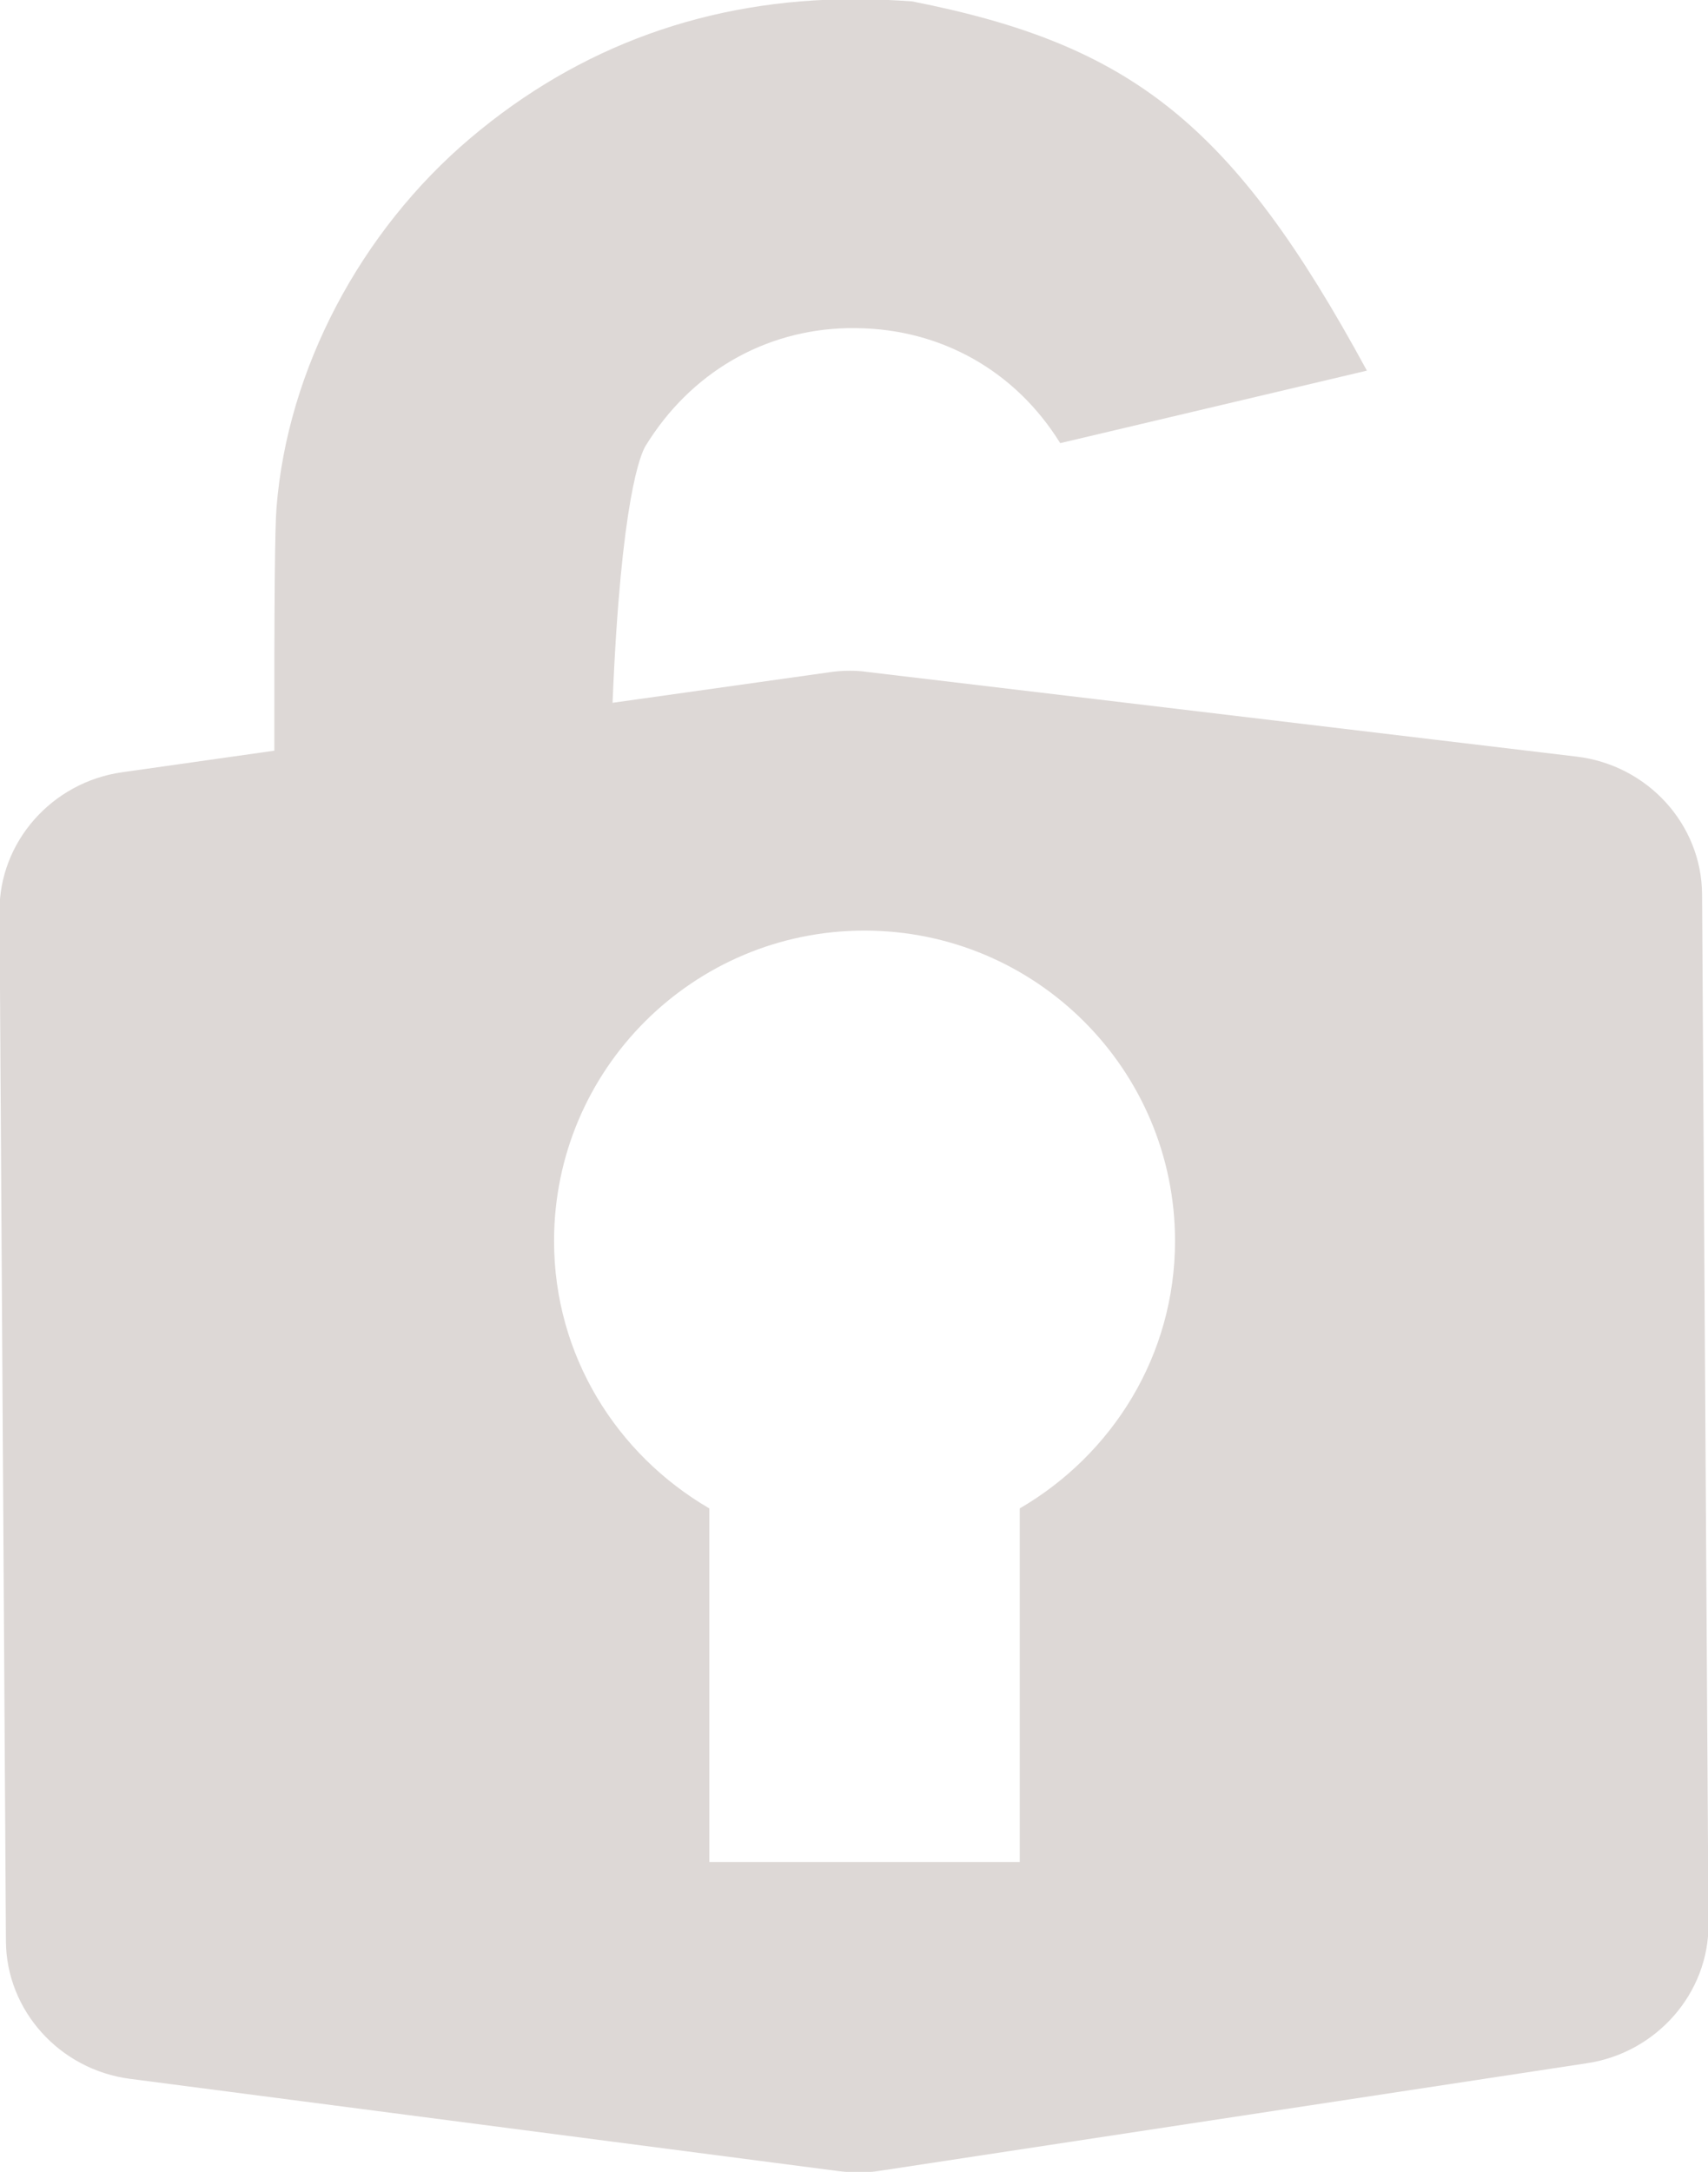 <?xml version="1.0" encoding="UTF-8" standalone="no"?>
<!-- Created with Inkscape (http://www.inkscape.org/) -->

<svg
   width="3.576mm"
   height="4.547mm"
   viewBox="0 0 3.576 4.547"
   version="1.1"
   id="svg46409"
   inkscape:export-filename="lock.png"
   inkscape:export-xdpi="96"
   inkscape:export-ydpi="96"
   sodipodi:docname="lock.svg"
   xmlns:inkscape="http://www.inkscape.org/namespaces/inkscape"
   xmlns:sodipodi="http://sodipodi.sourceforge.net/DTD/sodipodi-0.dtd"
   xmlns="http://www.w3.org/2000/svg"
   xmlns:svg="http://www.w3.org/2000/svg">
  <sodipodi:namedview
     id="namedview46411"
     pagecolor="#505050"
     bordercolor="#eeeeee"
     borderopacity="1"
     inkscape:showpageshadow="0"
     inkscape:pageopacity="0"
     inkscape:pagecheckerboard="0"
     inkscape:deskcolor="#505050"
     inkscape:document-units="mm"
     showgrid="false"
     inkscape:zoom="59.76028"
     inkscape:cx="4.9029221"
     inkscape:cy="8.5842971"
     inkscape:window-width="2560"
     inkscape:window-height="1377"
     inkscape:window-x="-8"
     inkscape:window-y="-8"
     inkscape:window-maximized="1"
     inkscape:current-layer="layer1" />
  <defs
     id="defs46406" />
  <g
     inkscape:label="Ebene 1"
     inkscape:groupmode="layer"
     id="layer1"
     transform="translate(-71.088,-68.94)">
    <g
       transform="matrix(0.353,0,0,-0.353,73.223,72.098)"
       id="g4504">
      <path
         d="M 0,0 V -2.097 H -1.841 V 0 c -0.548,0.319 -0.921,0.906 -0.921,1.586 0,1.017 0.825,1.841 1.841,1.841 1.017,0 1.842,-0.824 1.842,-1.841 C 0.921,0.906 0.548,0.319 0,0 M -2.219,6.302 C -1.953,6.735 -1.517,6.989 -1.022,7 h 0.035 0.019 C -0.466,6.995 -0.025,6.746 0.24,6.318 L 2.059,6.748 C 1.265,8.212 0.663,8.682 -0.639,8.938 c -0.1,0.007 -0.2,0.012 -0.298,0.013 H -0.979 C -1.845,8.951 -2.611,8.674 -3.257,8.128 -3.912,7.574 -4.343,6.755 -4.408,5.937 -4.418,5.818 -4.422,5.381 -4.421,4.494 L -5.324,4.366 C -5.741,4.307 -6.054,3.952 -6.051,3.54 l 0.038,-6.106 c 0.002,-0.412 0.319,-0.763 0.736,-0.817 l 4.208,-0.548 c 0.037,-0.004 0.075,-0.007 0.112,-0.007 0.043,0 0.088,0.003 0.13,0.01 l 4.194,0.638 c 0.412,0.063 0.721,0.417 0.718,0.825 L 4.047,3.641 C 4.045,4.057 3.724,4.409 3.302,4.459 L 2.448,4.561 0.447,4.8 -0.905,4.961 C -0.938,4.966 -0.973,4.968 -1.008,4.968 -1.049,4.968 -1.09,4.965 -1.13,4.959 L -2.415,4.778 c 0.05,1.223 0.17,1.482 0.196,1.524"
         style="fill:#ddd8d6;fill-opacity:1;fill-rule:nonzero;stroke:none"
         id="path4502"
         sodipodi:nodetypes="ccccssscccccccccsccccccccsccccccccsccc" />
    </g>
  </g>
</svg>
